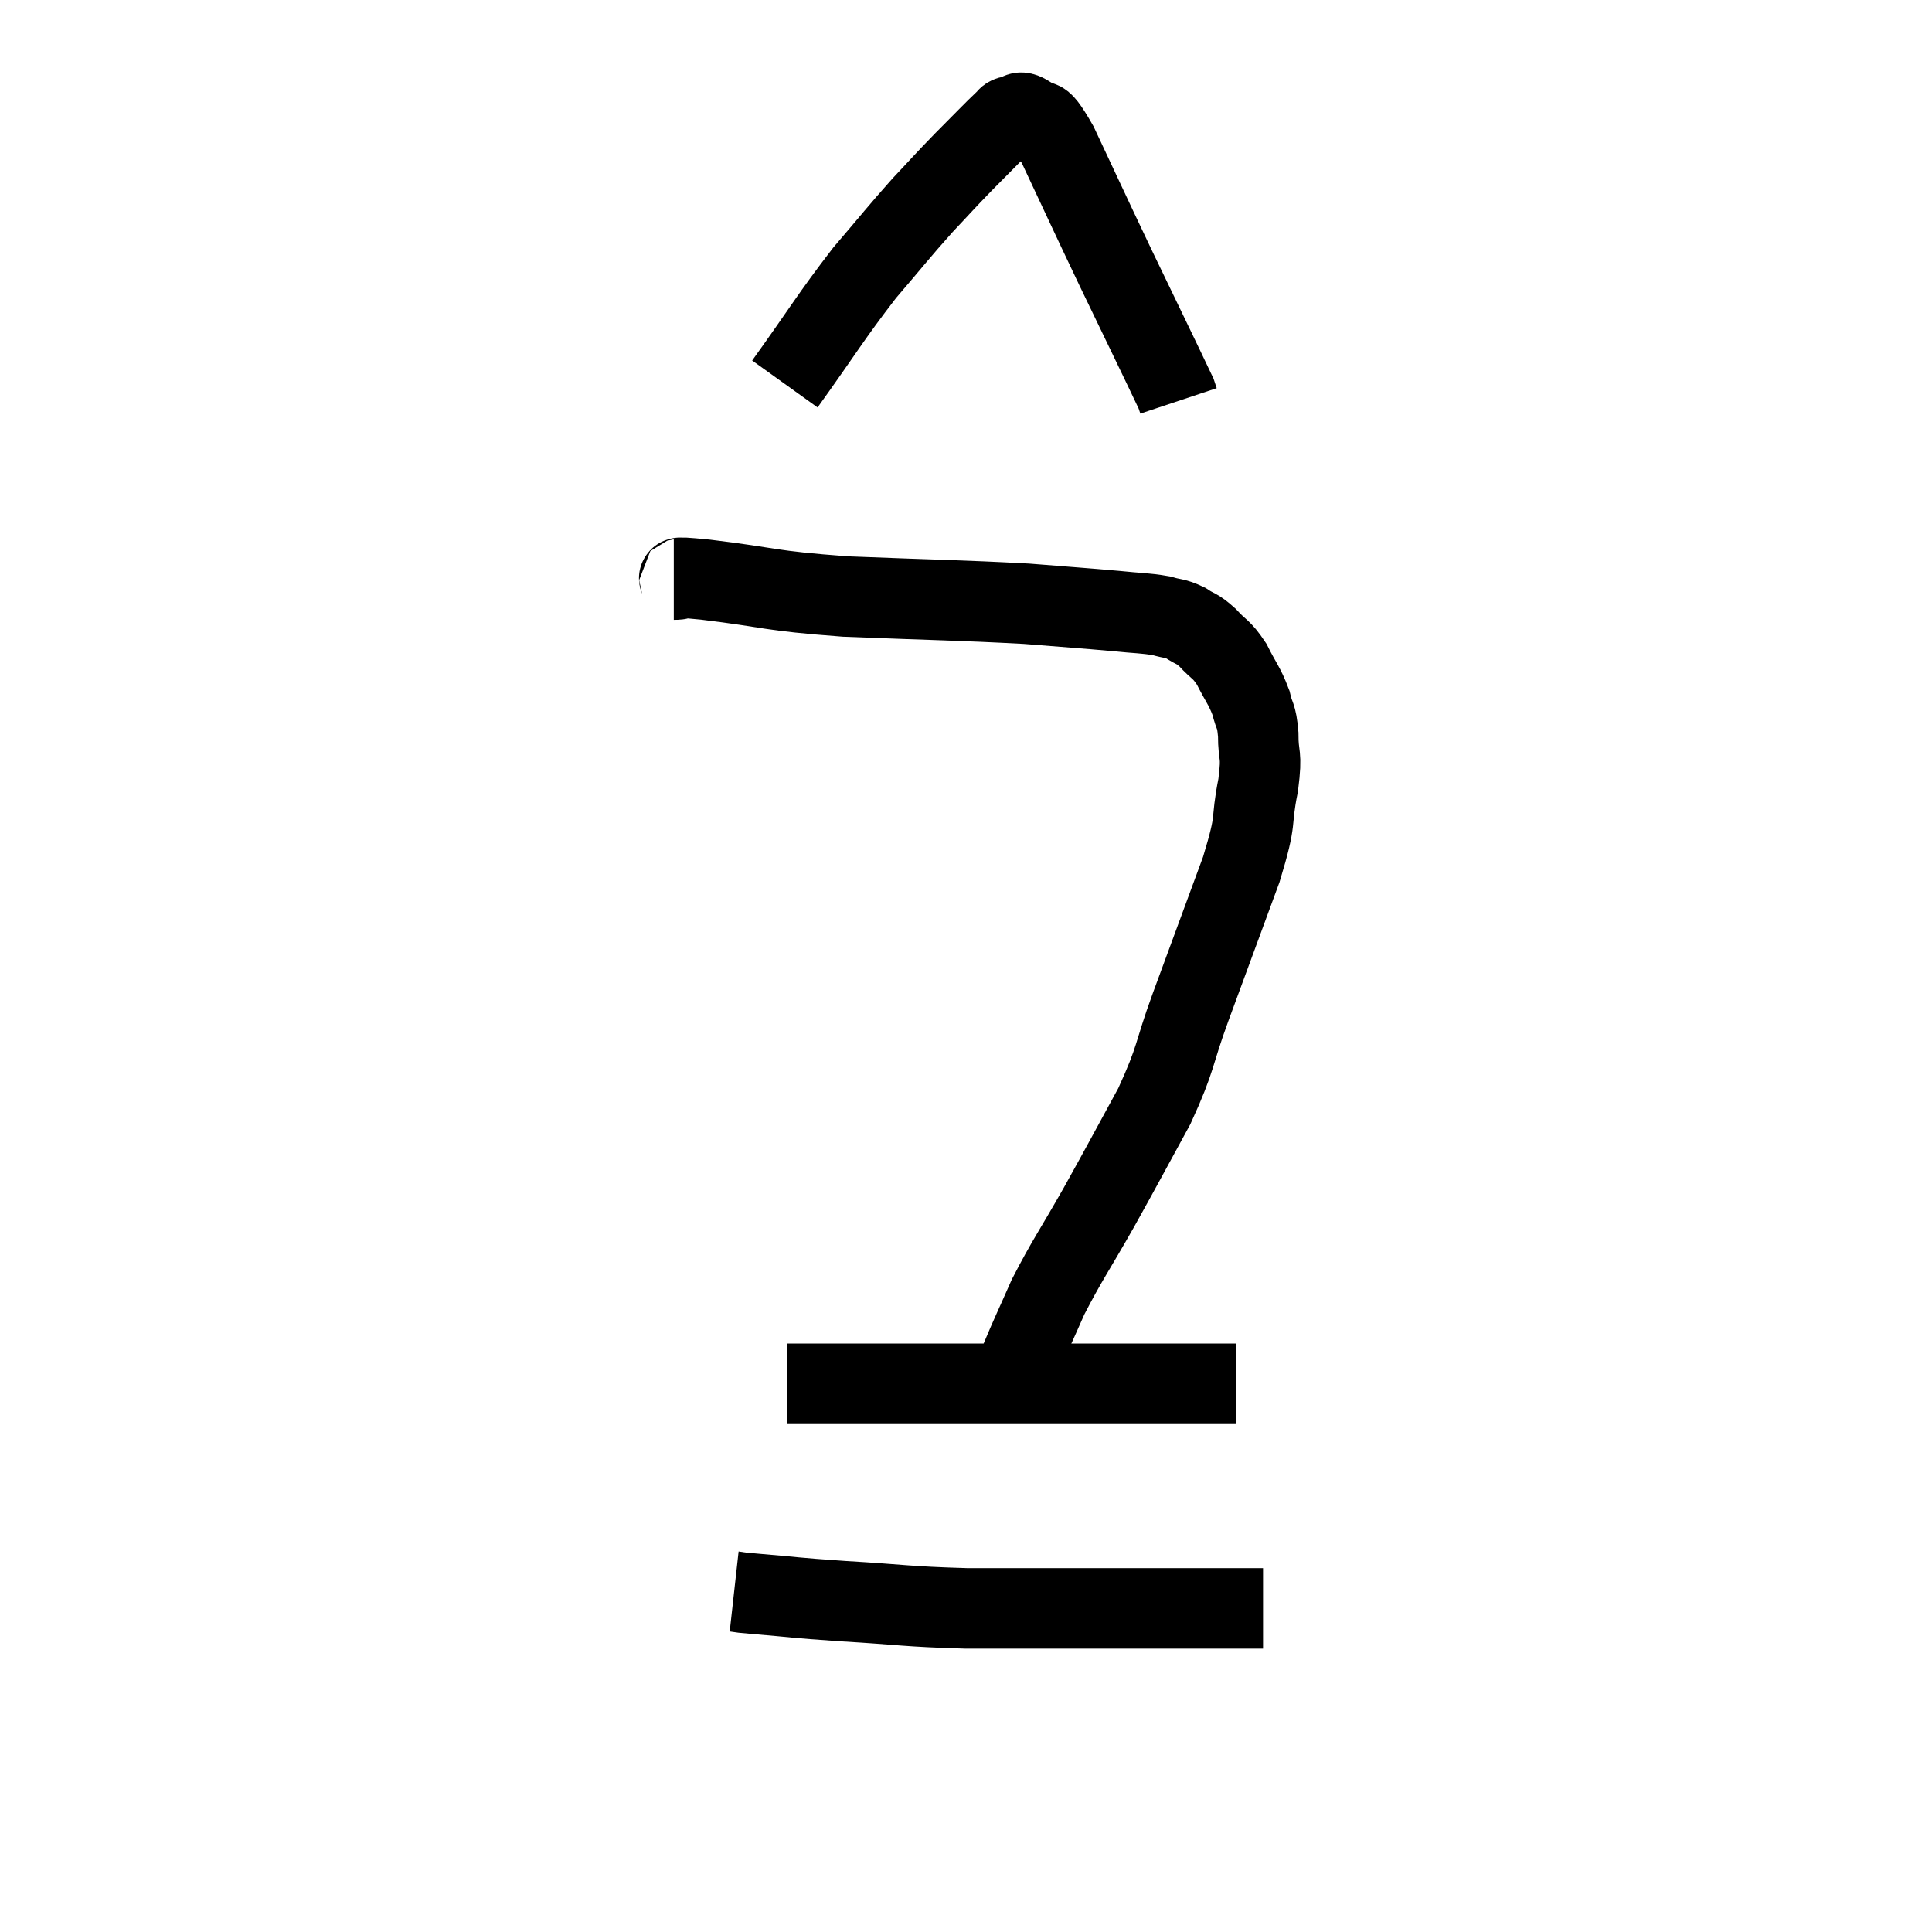 <svg width="48" height="48" viewBox="0 0 48 48" xmlns="http://www.w3.org/2000/svg"><path d="M 16.74 14.4 C 17.13 14.4, 16.455 14.295, 17.52 14.4 C 19.26 14.61, 19.005 14.67, 21 14.82 C 23.25 14.91, 23.82 14.91, 25.5 15 C 26.61 15.09, 26.88 15.105, 27.72 15.18 C 28.29 15.24, 28.425 15.225, 28.86 15.3 C 29.16 15.39, 29.175 15.345, 29.46 15.48 C 29.73 15.66, 29.715 15.585, 30 15.84 C 30.3 16.17, 30.33 16.095, 30.6 16.5 C 30.84 16.98, 30.915 17.025, 31.08 17.46 C 31.17 17.85, 31.215 17.73, 31.26 18.24 C 31.26 18.87, 31.365 18.66, 31.26 19.5 C 31.05 20.55, 31.26 20.22, 30.84 21.6 C 30.21 23.31, 30.12 23.55, 29.58 25.02 C 29.13 26.25, 29.25 26.235, 28.68 27.48 C 27.99 28.74, 27.96 28.815, 27.3 30 C 26.67 31.11, 26.52 31.29, 26.04 32.22 C 25.71 32.97, 25.605 33.18, 25.38 33.72 C 25.26 34.05, 25.2 34.185, 25.14 34.38 C 25.14 34.44, 25.14 34.47, 25.14 34.5 L 25.14 34.5" fill="none" stroke="black" stroke-width="2"></path><path d="M 19.56 34.38 C 20.43 34.38, 20.205 34.38, 21.3 34.38 C 22.62 34.38, 22.8 34.38, 23.94 34.38 C 24.9 34.38, 24.99 34.38, 25.86 34.38 C 26.64 34.38, 26.43 34.38, 27.42 34.38 C 28.62 34.38, 28.995 34.38, 29.82 34.38 C 30.27 34.38, 30.495 34.38, 30.72 34.38 L 30.72 34.38" fill="none" stroke="black" stroke-width="2"></path><path d="M 18.24 39.54 C 18.51 39.57, 18.105 39.54, 18.78 39.6 C 19.86 39.69, 19.635 39.69, 20.94 39.78 C 22.47 39.87, 22.47 39.915, 24 39.96 C 25.53 39.96, 25.725 39.96, 27.06 39.96 C 28.2 39.96, 28.41 39.96, 29.34 39.96 C 30.06 39.96, 30.27 39.96, 30.78 39.96 C 31.08 39.96, 31.23 39.96, 31.38 39.96 L 31.38 39.96" fill="none" stroke="black" stroke-width="2"></path><path d="M 19.5 9.54 C 20.49 8.16, 20.625 7.89, 21.48 6.78 C 22.2 5.94, 22.305 5.79, 22.92 5.1 C 23.43 4.56, 23.43 4.545, 23.94 4.02 C 24.45 3.51, 24.66 3.285, 24.96 3 C 25.05 2.94, 24.99 2.91, 25.14 2.88 C 25.35 2.88, 25.275 2.7, 25.56 2.88 C 25.92 3.24, 25.74 2.655, 26.28 3.6 C 27 5.13, 26.985 5.115, 27.72 6.66 C 28.47 8.22, 28.83 8.955, 29.22 9.78 C 29.25 9.87, 29.265 9.915, 29.28 9.96 L 29.28 9.96" fill="none" stroke="black" stroke-width="2"></path></svg>